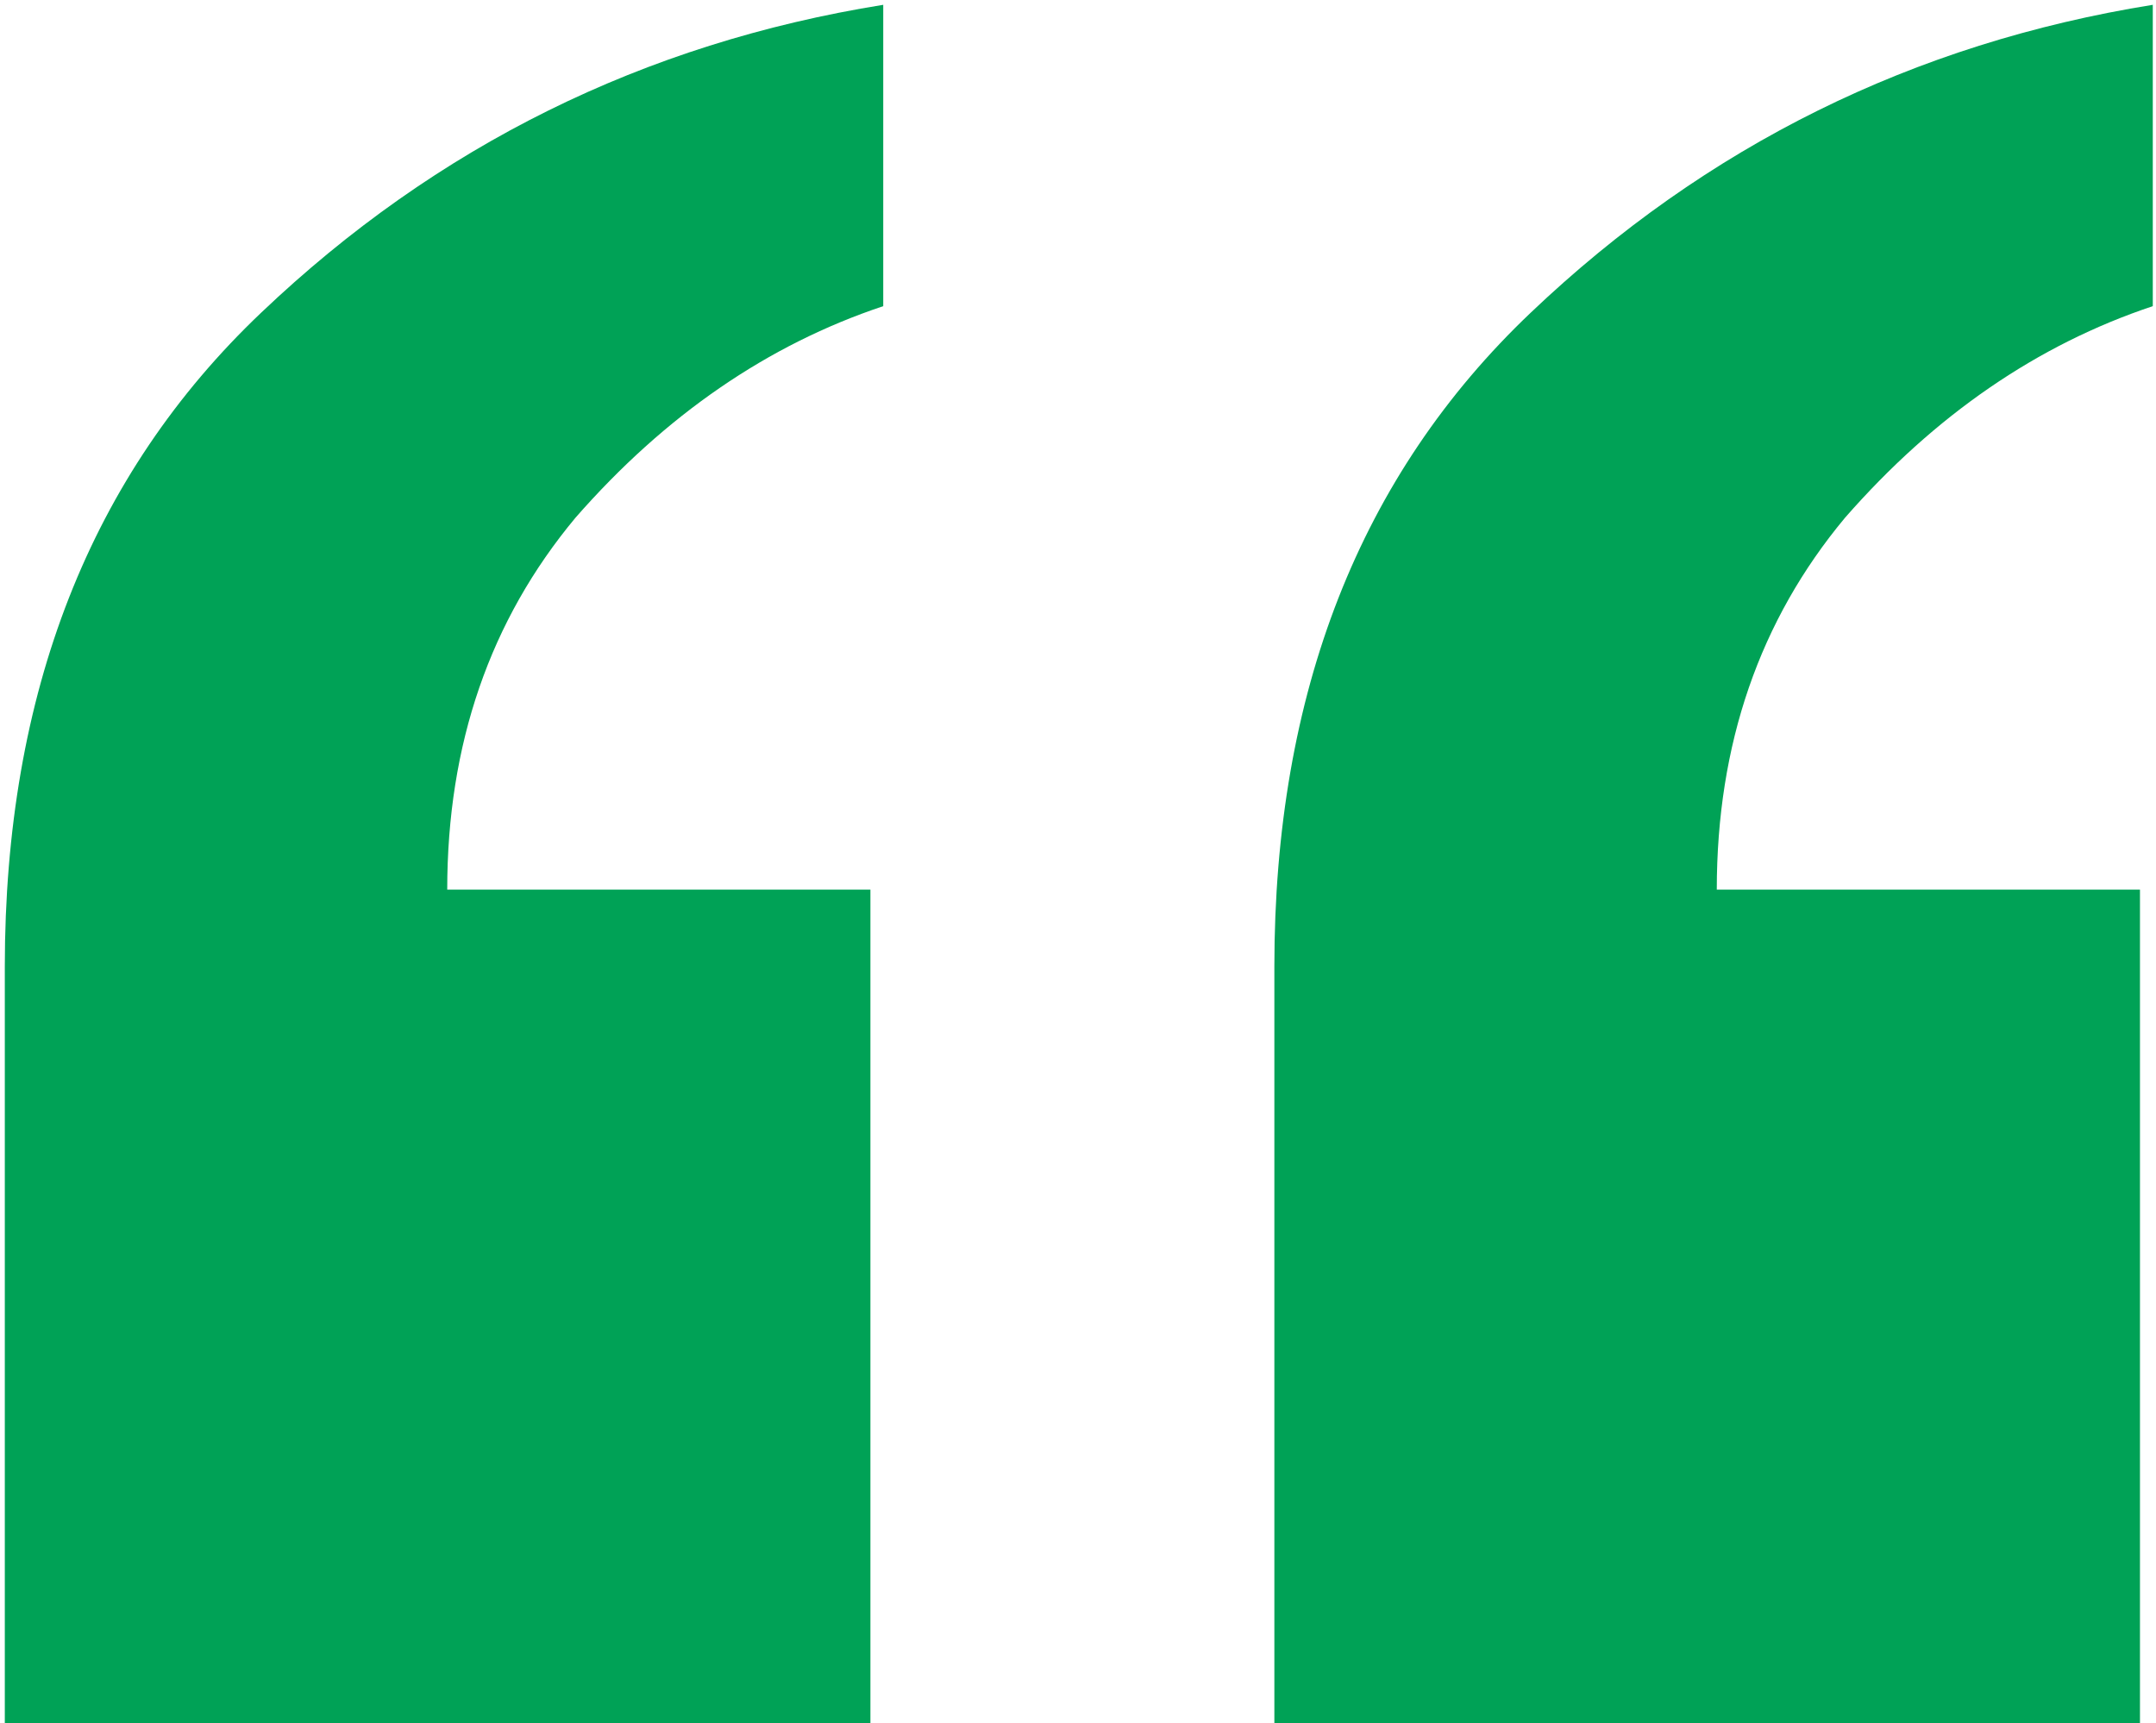 <svg width="269" height="215" viewBox="0 0 269 215" fill="none" xmlns="http://www.w3.org/2000/svg">
<path d="M159 215V120.6C159 86.467 169.667 59.267 191 39C212.867 18.2 238.733 5.4 268.6 0.6V38.2C254.2 43 241.4 51.8 230.2 64.6C219.533 77.4 214.2 92.867 214.2 111H267V215H159ZM0.6 215V120.6C0.6 86.467 11.267 59.267 32.6 39C54.467 18.2 80.333 5.4 110.2 0.6V38.2C95.8 43 83 51.8 71.8 64.6C61.133 77.4 55.8 92.867 55.8 111H108.6V215H0.6Z" fill="#00A256"/>
</svg>
